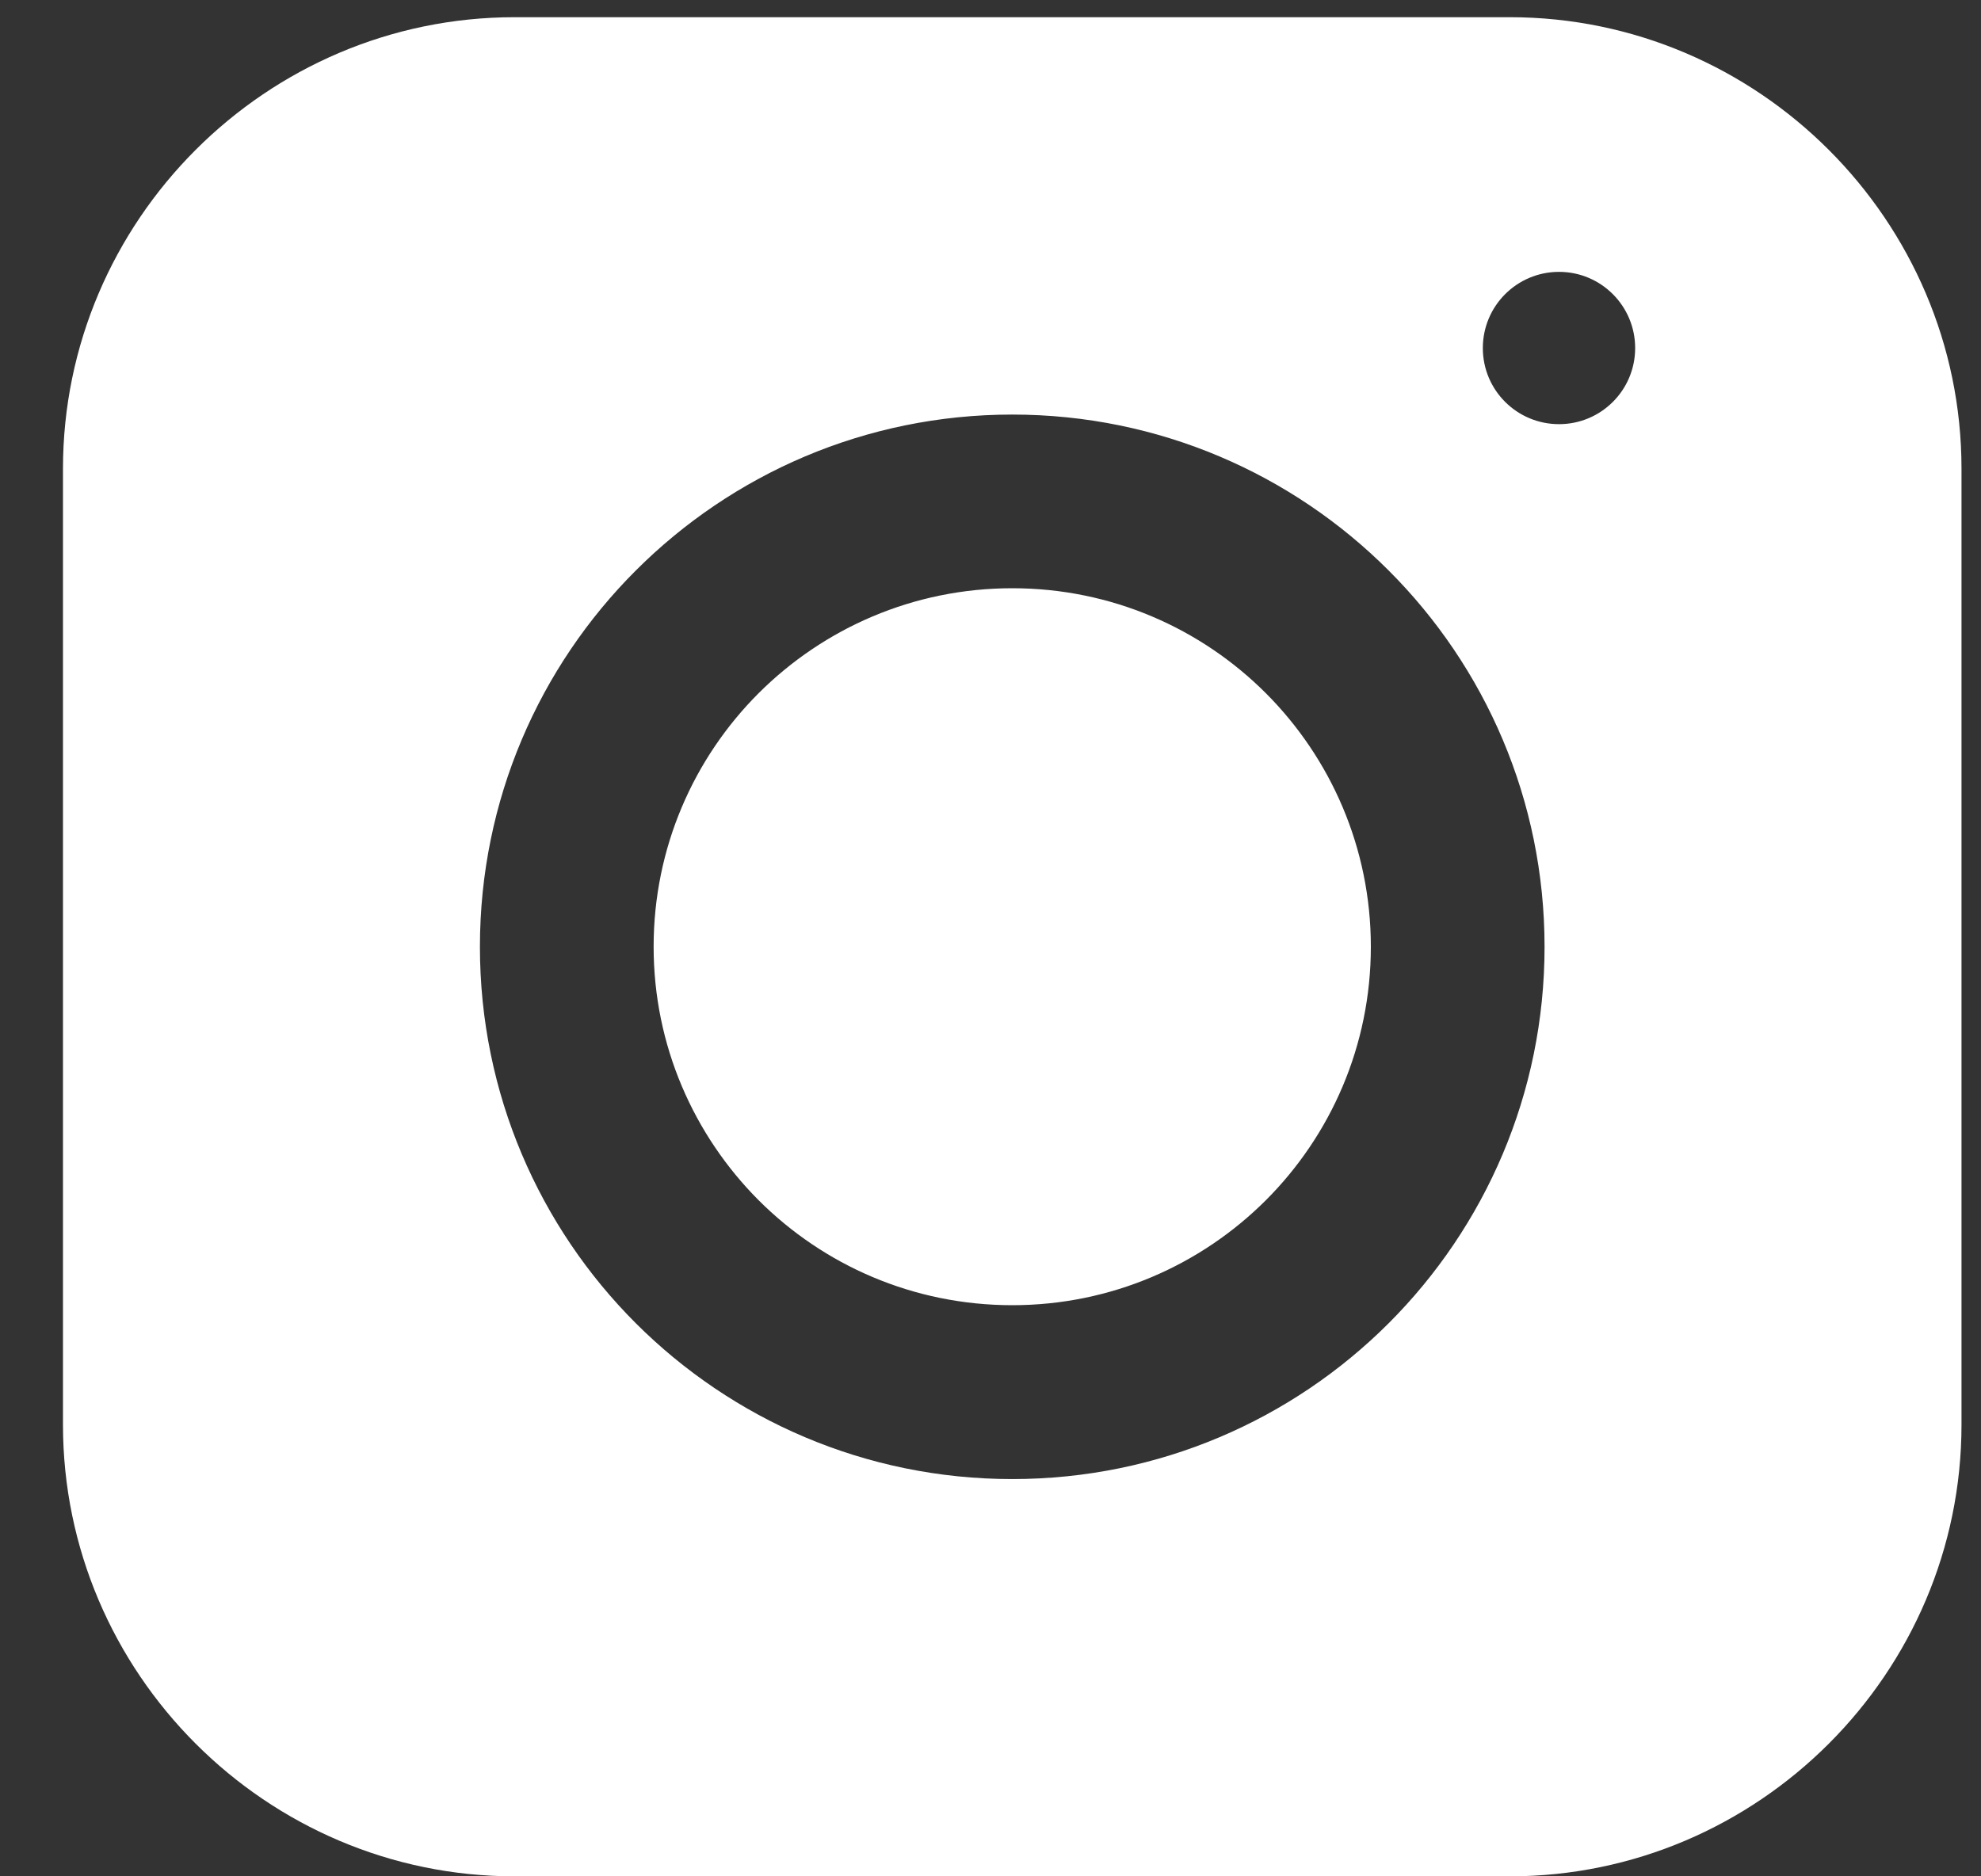<svg width="19" height="18" viewBox="0 0 19 18" fill="none" xmlns="http://www.w3.org/2000/svg">
<rect x="0" y="0" width="19" height="18" fill="#333333" stroke="none"/>
<path fill-rule="evenodd" clip-rule="evenodd" d="M4.936 0.165H14.48C16.862 0.165 18.813 2.114 18.813 4.497V13.667C18.813 16.05 16.864 18 14.48 18H4.936C2.554 18 0.604 16.051 0.604 13.667V4.497C0.604 2.115 2.553 0.165 4.936 0.165ZM9.709 5.643C8.759 5.643 7.899 6.028 7.276 6.65C6.654 7.272 6.269 8.132 6.269 9.082C6.269 10.031 6.655 10.891 7.276 11.514C7.899 12.137 8.759 12.521 9.709 12.521C10.658 12.521 11.518 12.136 12.141 11.514C12.764 10.891 13.148 10.031 13.148 9.082C13.148 8.132 12.762 7.272 12.141 6.65C11.518 6.027 10.658 5.643 9.709 5.643ZM6.098 5.473C7.022 4.549 8.299 3.977 9.709 3.977C11.118 3.977 12.396 4.549 13.319 5.473C14.243 6.396 14.814 7.674 14.814 9.083C14.814 10.492 14.243 11.77 13.319 12.694C12.396 13.617 11.118 14.189 9.709 14.189C8.299 14.189 7.022 13.617 6.098 12.694C5.174 11.77 4.603 10.492 4.603 9.083C4.603 7.674 5.174 6.396 6.098 5.473ZM14.953 2.608C14.549 2.608 14.222 2.935 14.222 3.339C14.222 3.743 14.549 4.069 14.953 4.069C15.356 4.069 15.683 3.743 15.683 3.339C15.683 2.935 15.356 2.608 14.953 2.608Z" fill="white"/>
</svg>
